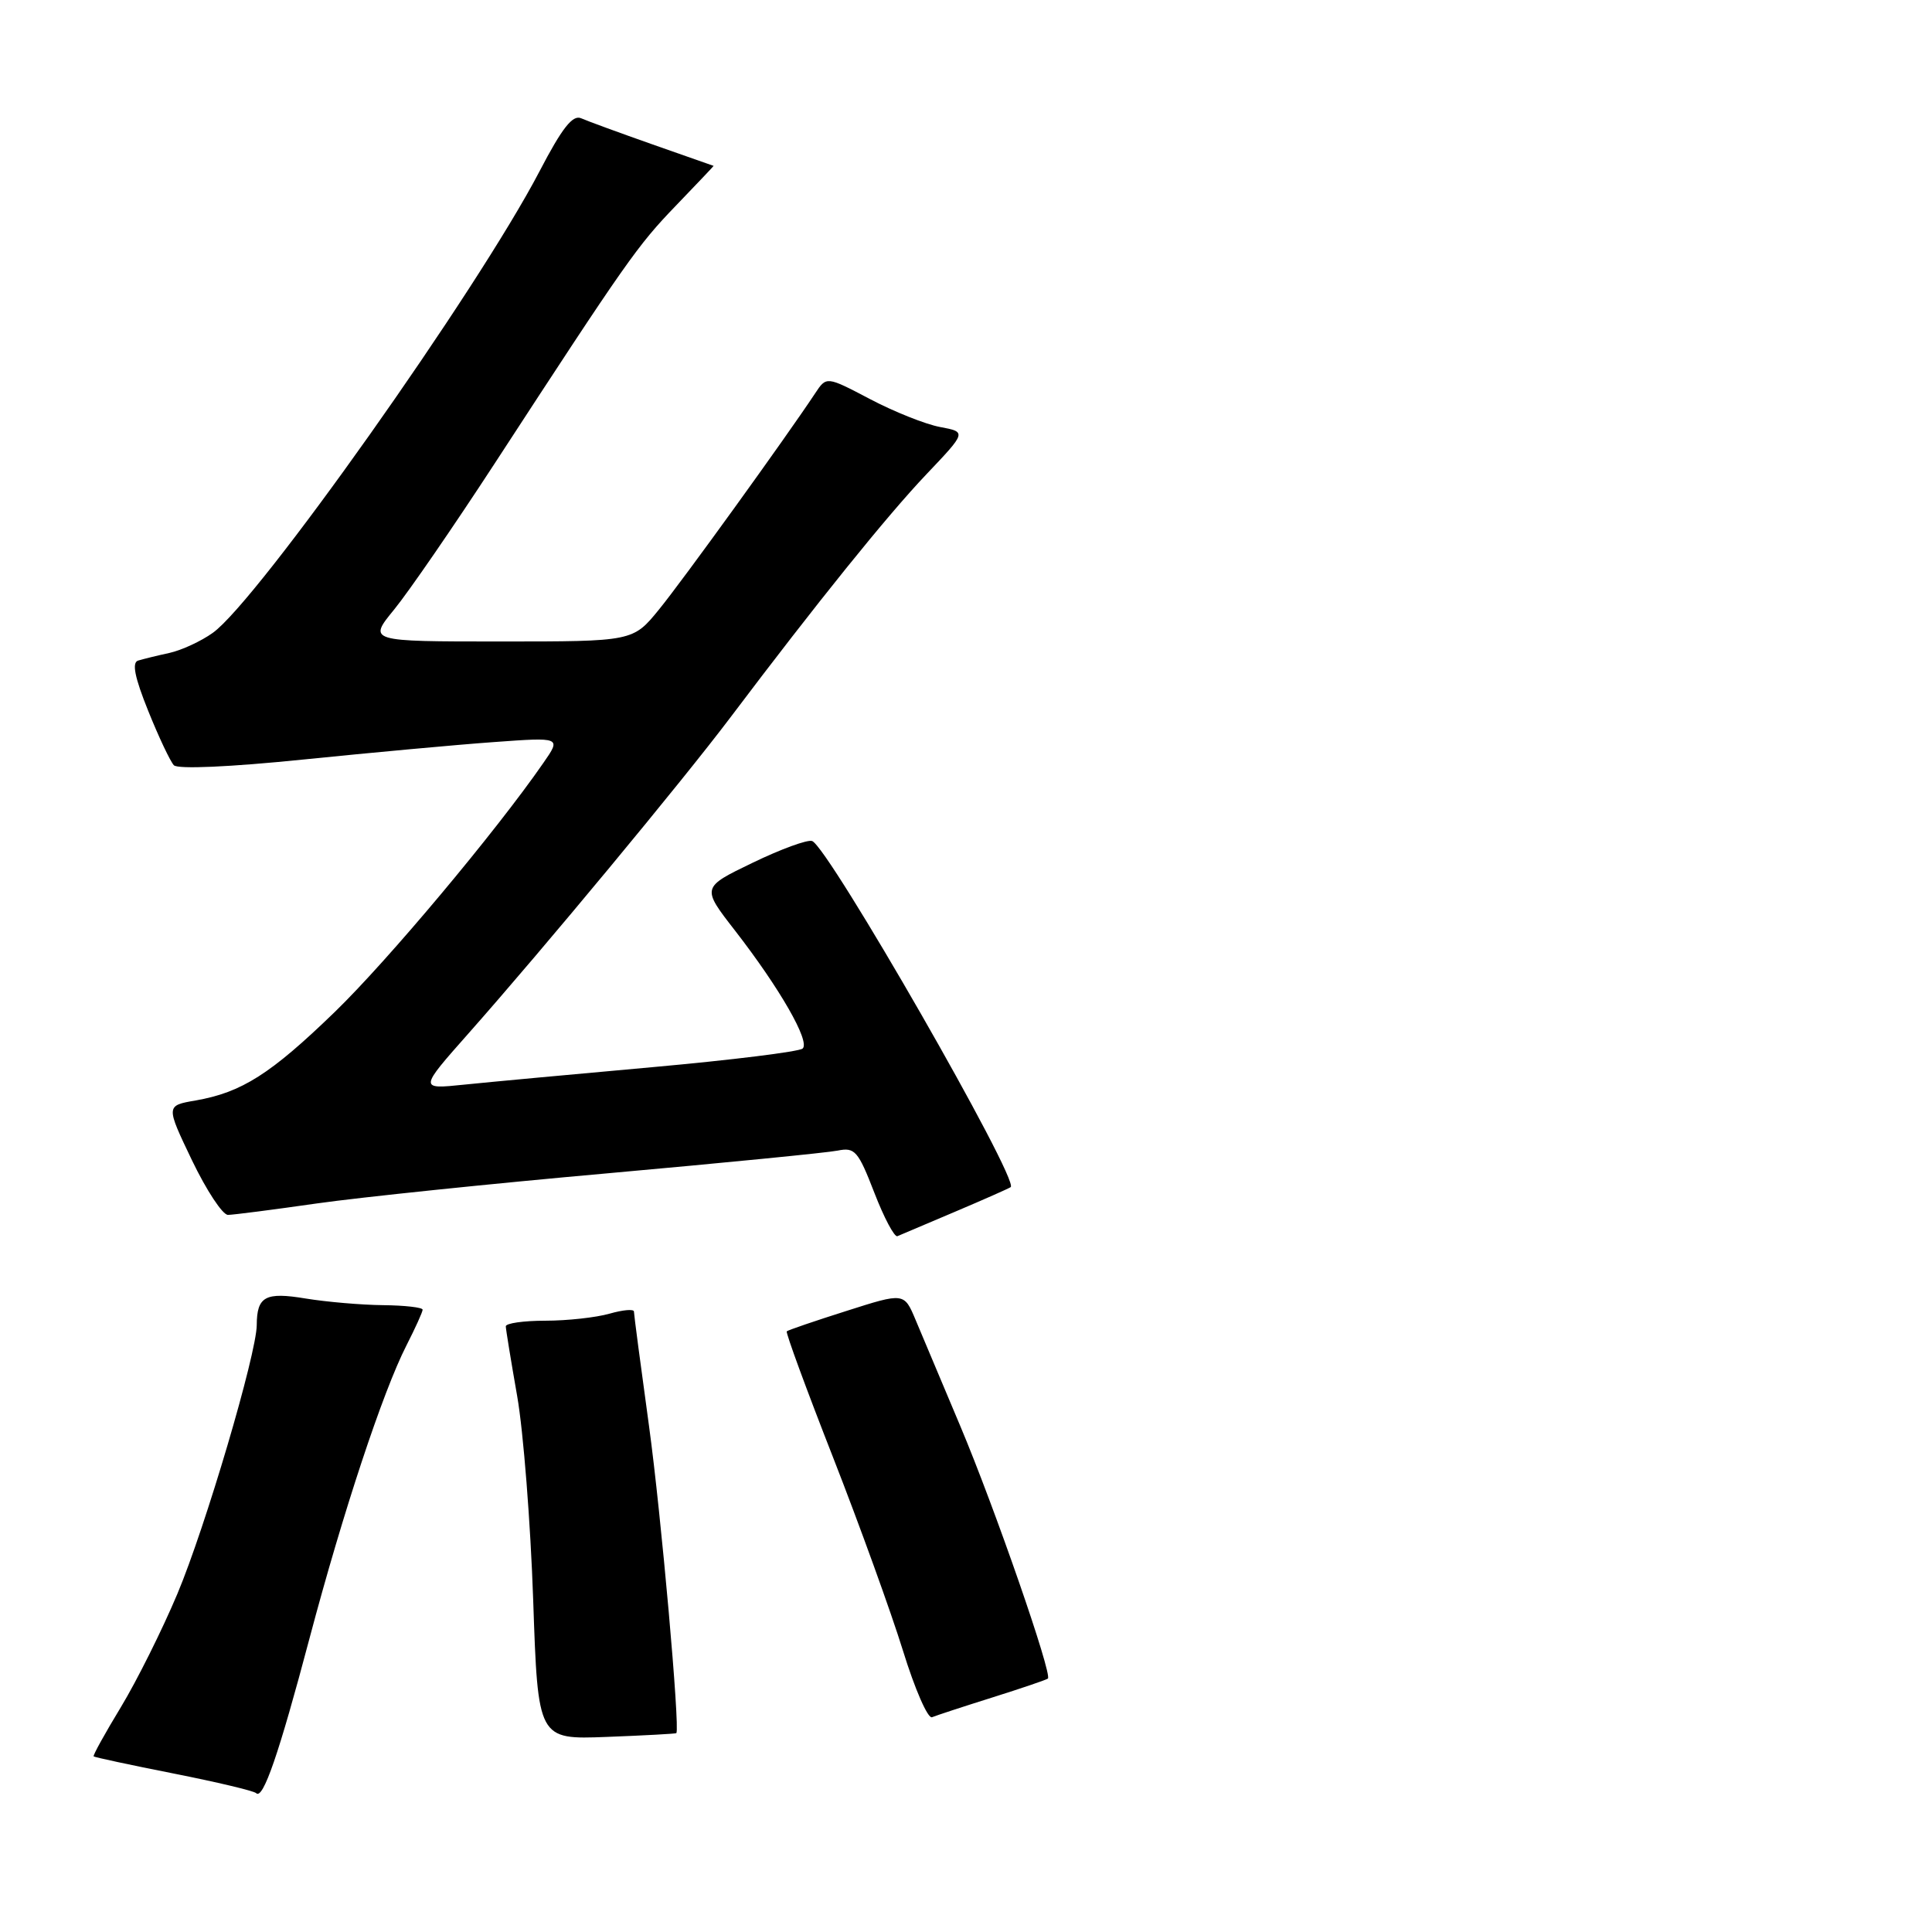 <?xml version="1.0" encoding="UTF-8" standalone="no"?>
<!DOCTYPE svg PUBLIC "-//W3C//DTD SVG 1.1//EN" "http://www.w3.org/Graphics/SVG/1.1/DTD/svg11.dtd" >
<svg xmlns="http://www.w3.org/2000/svg" xmlns:xlink="http://www.w3.org/1999/xlink" version="1.1" viewBox="0 0 256 256">
 <g >
 <path fill="currentColor"
d=" M 41.02 217.06 C 45.45 200.36 50.73 184.40 53.85 178.29 C 55.03 175.97 56.00 173.84 56.00 173.54 C 56.00 173.24 53.64 172.97 50.75 172.94 C 47.86 172.91 43.25 172.51 40.50 172.06 C 35.15 171.17 34.04 171.78 34.02 175.58 C 33.99 179.41 27.20 202.41 23.50 211.20 C 21.49 215.98 18.12 222.73 16.02 226.20 C 13.92 229.66 12.29 232.60 12.41 232.73 C 12.53 232.85 17.29 233.87 23.00 235.00 C 28.71 236.13 33.63 237.30 33.94 237.60 C 34.85 238.52 36.94 232.46 41.02 217.06 Z  M 89.62 229.65 C 90.12 229.00 87.60 200.62 86.00 188.97 C 84.90 180.98 84.00 174.15 84.00 173.79 C 84.00 173.43 82.54 173.56 80.76 174.07 C 78.97 174.58 75.15 175.00 72.26 175.00 C 69.37 175.00 67.01 175.34 67.02 175.75 C 67.03 176.16 67.71 180.32 68.53 185.00 C 69.35 189.68 70.30 201.82 70.65 212.00 C 71.28 230.50 71.28 230.50 80.39 230.15 C 85.40 229.96 89.55 229.73 89.62 229.65 Z  M 131.50 224.92 C 135.35 223.71 138.66 222.58 138.85 222.42 C 139.48 221.90 131.82 199.83 127.26 189.00 C 124.82 183.22 122.15 176.87 121.32 174.89 C 119.80 171.27 119.80 171.27 112.18 173.70 C 107.98 175.03 104.41 176.25 104.25 176.41 C 104.09 176.58 106.85 184.09 110.38 193.10 C 113.91 202.12 118.08 213.66 119.65 218.73 C 121.22 223.81 122.95 227.78 123.50 227.54 C 124.05 227.31 127.65 226.13 131.50 224.92 Z  M 126.55 160.56 C 130.37 158.94 133.69 157.47 133.92 157.30 C 135.12 156.41 109.75 112.19 107.61 111.44 C 107.00 111.22 103.45 112.52 99.73 114.32 C 92.95 117.59 92.95 117.59 97.38 123.29 C 103.33 130.96 107.39 138.03 106.35 138.94 C 105.88 139.35 96.95 140.46 86.50 141.40 C 76.05 142.34 64.80 143.38 61.51 143.72 C 55.52 144.34 55.52 144.34 62.09 136.92 C 72.04 125.68 90.35 103.59 96.77 95.08 C 108.27 79.83 117.51 68.37 122.73 62.87 C 128.08 57.24 128.08 57.24 124.56 56.58 C 122.63 56.22 118.45 54.55 115.28 52.88 C 109.51 49.85 109.51 49.85 108.01 52.12 C 104.11 58.01 90.43 76.96 87.33 80.75 C 83.87 85.00 83.87 85.00 66.31 85.00 C 48.76 85.00 48.76 85.00 52.24 80.75 C 54.15 78.41 60.11 69.75 65.49 61.50 C 83.07 34.52 84.44 32.56 89.56 27.25 C 92.34 24.36 94.59 21.99 94.56 21.98 C 94.53 21.97 90.90 20.69 86.50 19.15 C 82.10 17.60 77.83 16.04 77.00 15.67 C 75.88 15.18 74.48 16.96 71.50 22.68 C 63.26 38.48 34.13 79.63 28.19 83.86 C 26.64 84.97 24.06 86.16 22.44 86.52 C 20.82 86.87 18.96 87.33 18.30 87.53 C 17.45 87.79 17.85 89.76 19.64 94.20 C 21.03 97.66 22.57 100.91 23.04 101.40 C 23.56 101.94 30.51 101.63 40.20 100.64 C 49.17 99.73 60.52 98.68 65.43 98.33 C 74.37 97.68 74.37 97.68 72.00 101.09 C 65.69 110.21 51.37 127.30 44.35 134.10 C 35.87 142.31 32.04 144.75 25.91 145.82 C 21.97 146.50 21.97 146.50 25.44 153.75 C 27.36 157.74 29.50 160.99 30.21 160.98 C 30.92 160.97 36.22 160.29 42.00 159.46 C 47.78 158.64 65.10 156.84 80.50 155.47 C 95.90 154.09 109.62 152.74 111.00 152.46 C 113.27 152.00 113.71 152.50 115.85 158.03 C 117.14 161.37 118.52 163.96 118.91 163.80 C 119.29 163.63 122.73 162.18 126.55 160.56 Z "/>
</g>
</svg>